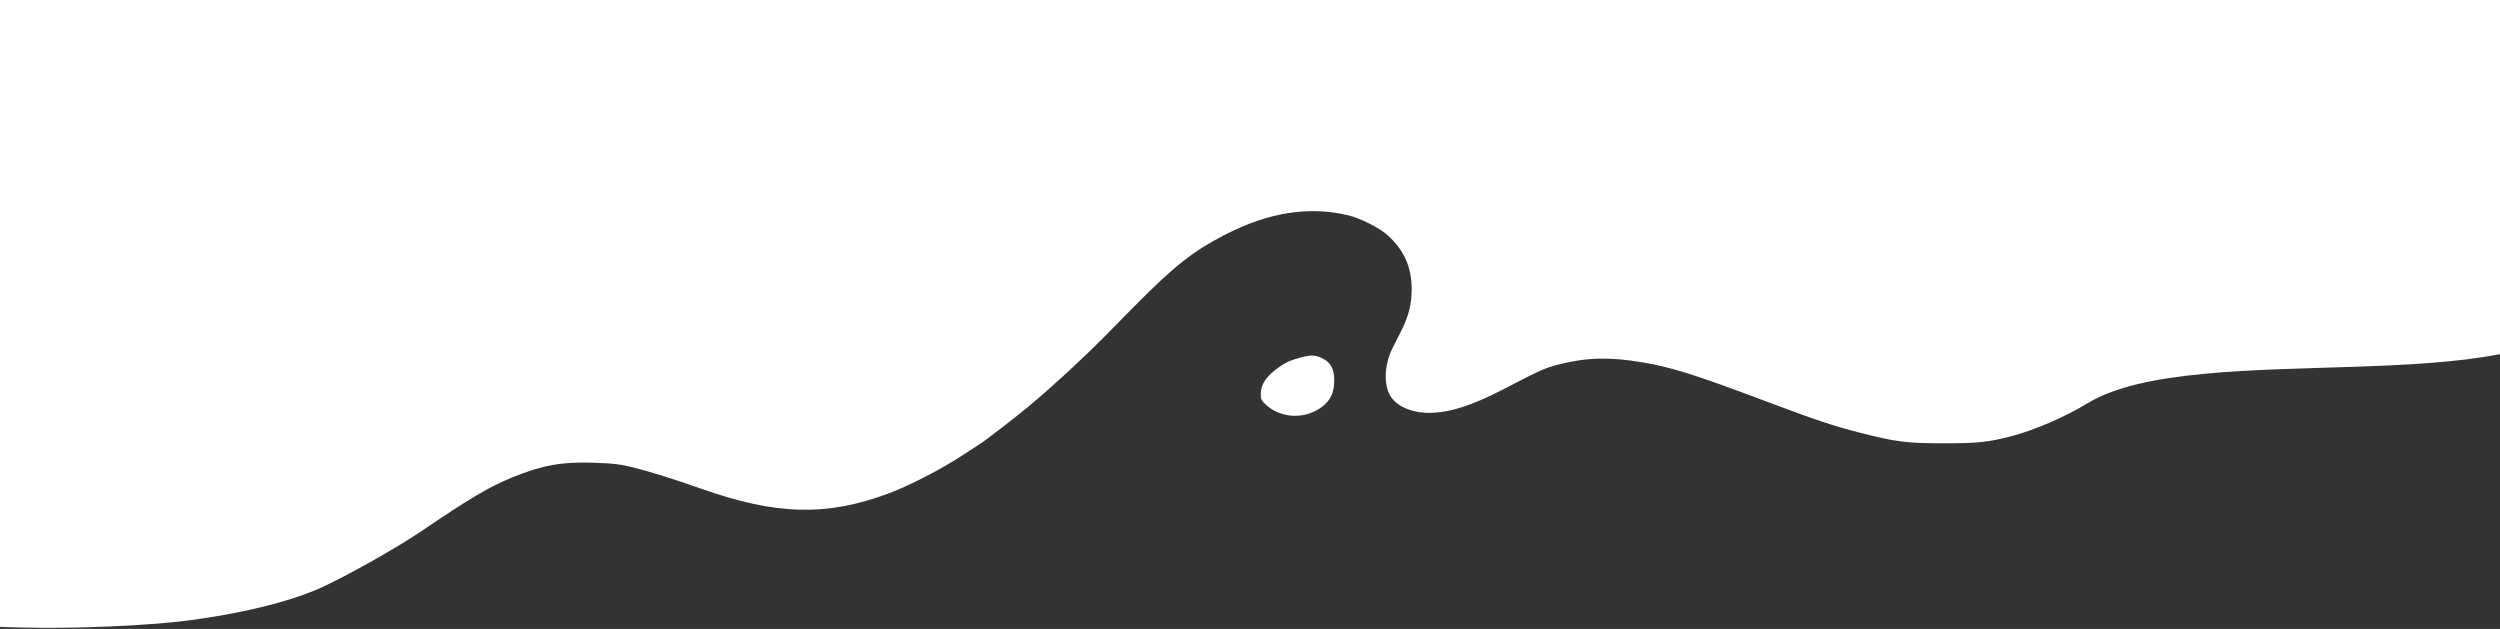 <svg width="1920" height="483" viewBox="0 0 1920 483" fill="none" xmlns="http://www.w3.org/2000/svg">
<rect x="0" y="0" width="1920" height="483" fill="#333333" stroke="none"/>
<path fill-rule="evenodd" clip-rule="evenodd" d="M-200 0L-199.455 436.522C-199.455 436.522 -190.29 441.436 -184.326 444.404C-71.805 500.385 135.779 477.562 135.779 477.562C135.779 477.562 203.702 470.713 246.671 451.295C265.978 442.571 304.994 420.594 323.484 408.028C360.397 382.943 375.821 373.811 393.346 366.669C416.588 357.196 431.353 354.545 456.17 355.391C471.48 355.912 476.488 356.533 487.388 359.263C499.492 362.295 518.581 368.284 537.695 375.046C596.077 395.7 634.157 396.766 682.125 379.089C697.457 373.439 723.169 360.219 738.382 350.164C745.523 345.444 751.852 341.335 752.448 341.031C755.01 339.723 779.358 320.969 789.884 312.197C807.959 297.132 830.661 276.271 847.518 259.238C848.187 258.563 858.702 247.908 870.885 235.562C901.361 204.676 915.781 193.25 940.398 180.477C974.028 163.029 1005.65 158.06 1035.9 165.472C1044.78 167.649 1059.09 174.841 1065.15 180.177C1078.21 191.669 1084.25 205.053 1084.16 222.353C1084.1 234.079 1081.9 242.675 1075.93 254.519C1073.68 258.979 1070.64 265.031 1069.18 267.967C1063.47 279.455 1062.62 294.191 1067.16 302.964C1071.18 310.734 1081.37 316.097 1093.71 316.943C1109.9 318.052 1129.07 312.342 1155.44 298.547C1182.4 284.448 1186.65 282.548 1197.33 279.843C1218.72 274.419 1236.73 274.013 1262.01 278.38C1284.27 282.227 1302.04 287.831 1354.51 307.553C1395.05 322.793 1407.07 326.823 1428.08 332.226C1455.87 339.375 1464.21 340.443 1492.45 340.461C1518.63 340.478 1527.1 339.603 1544.38 335.095C1562.49 330.368 1585.92 320.271 1603.1 309.784C1686.3 259.007 1938.41 309.706 1989.5 237.5C2040.59 165.294 2121 176.963 2121 176.963V0H865.5H-200ZM999.114 274.509C991.078 276.688 988.068 277.986 983.074 281.425C972.848 288.468 968.29 294.892 968.284 302.272C968.28 306.873 968.695 307.681 972.996 311.465C984.803 321.851 1003.77 321.974 1016.18 311.743C1022 306.949 1024.48 301.481 1024.66 293.036C1024.86 283.723 1022.34 278.639 1015.86 275.333C1010.47 272.579 1006.88 272.403 999.114 274.509Z" fill="white"/>
</svg>
